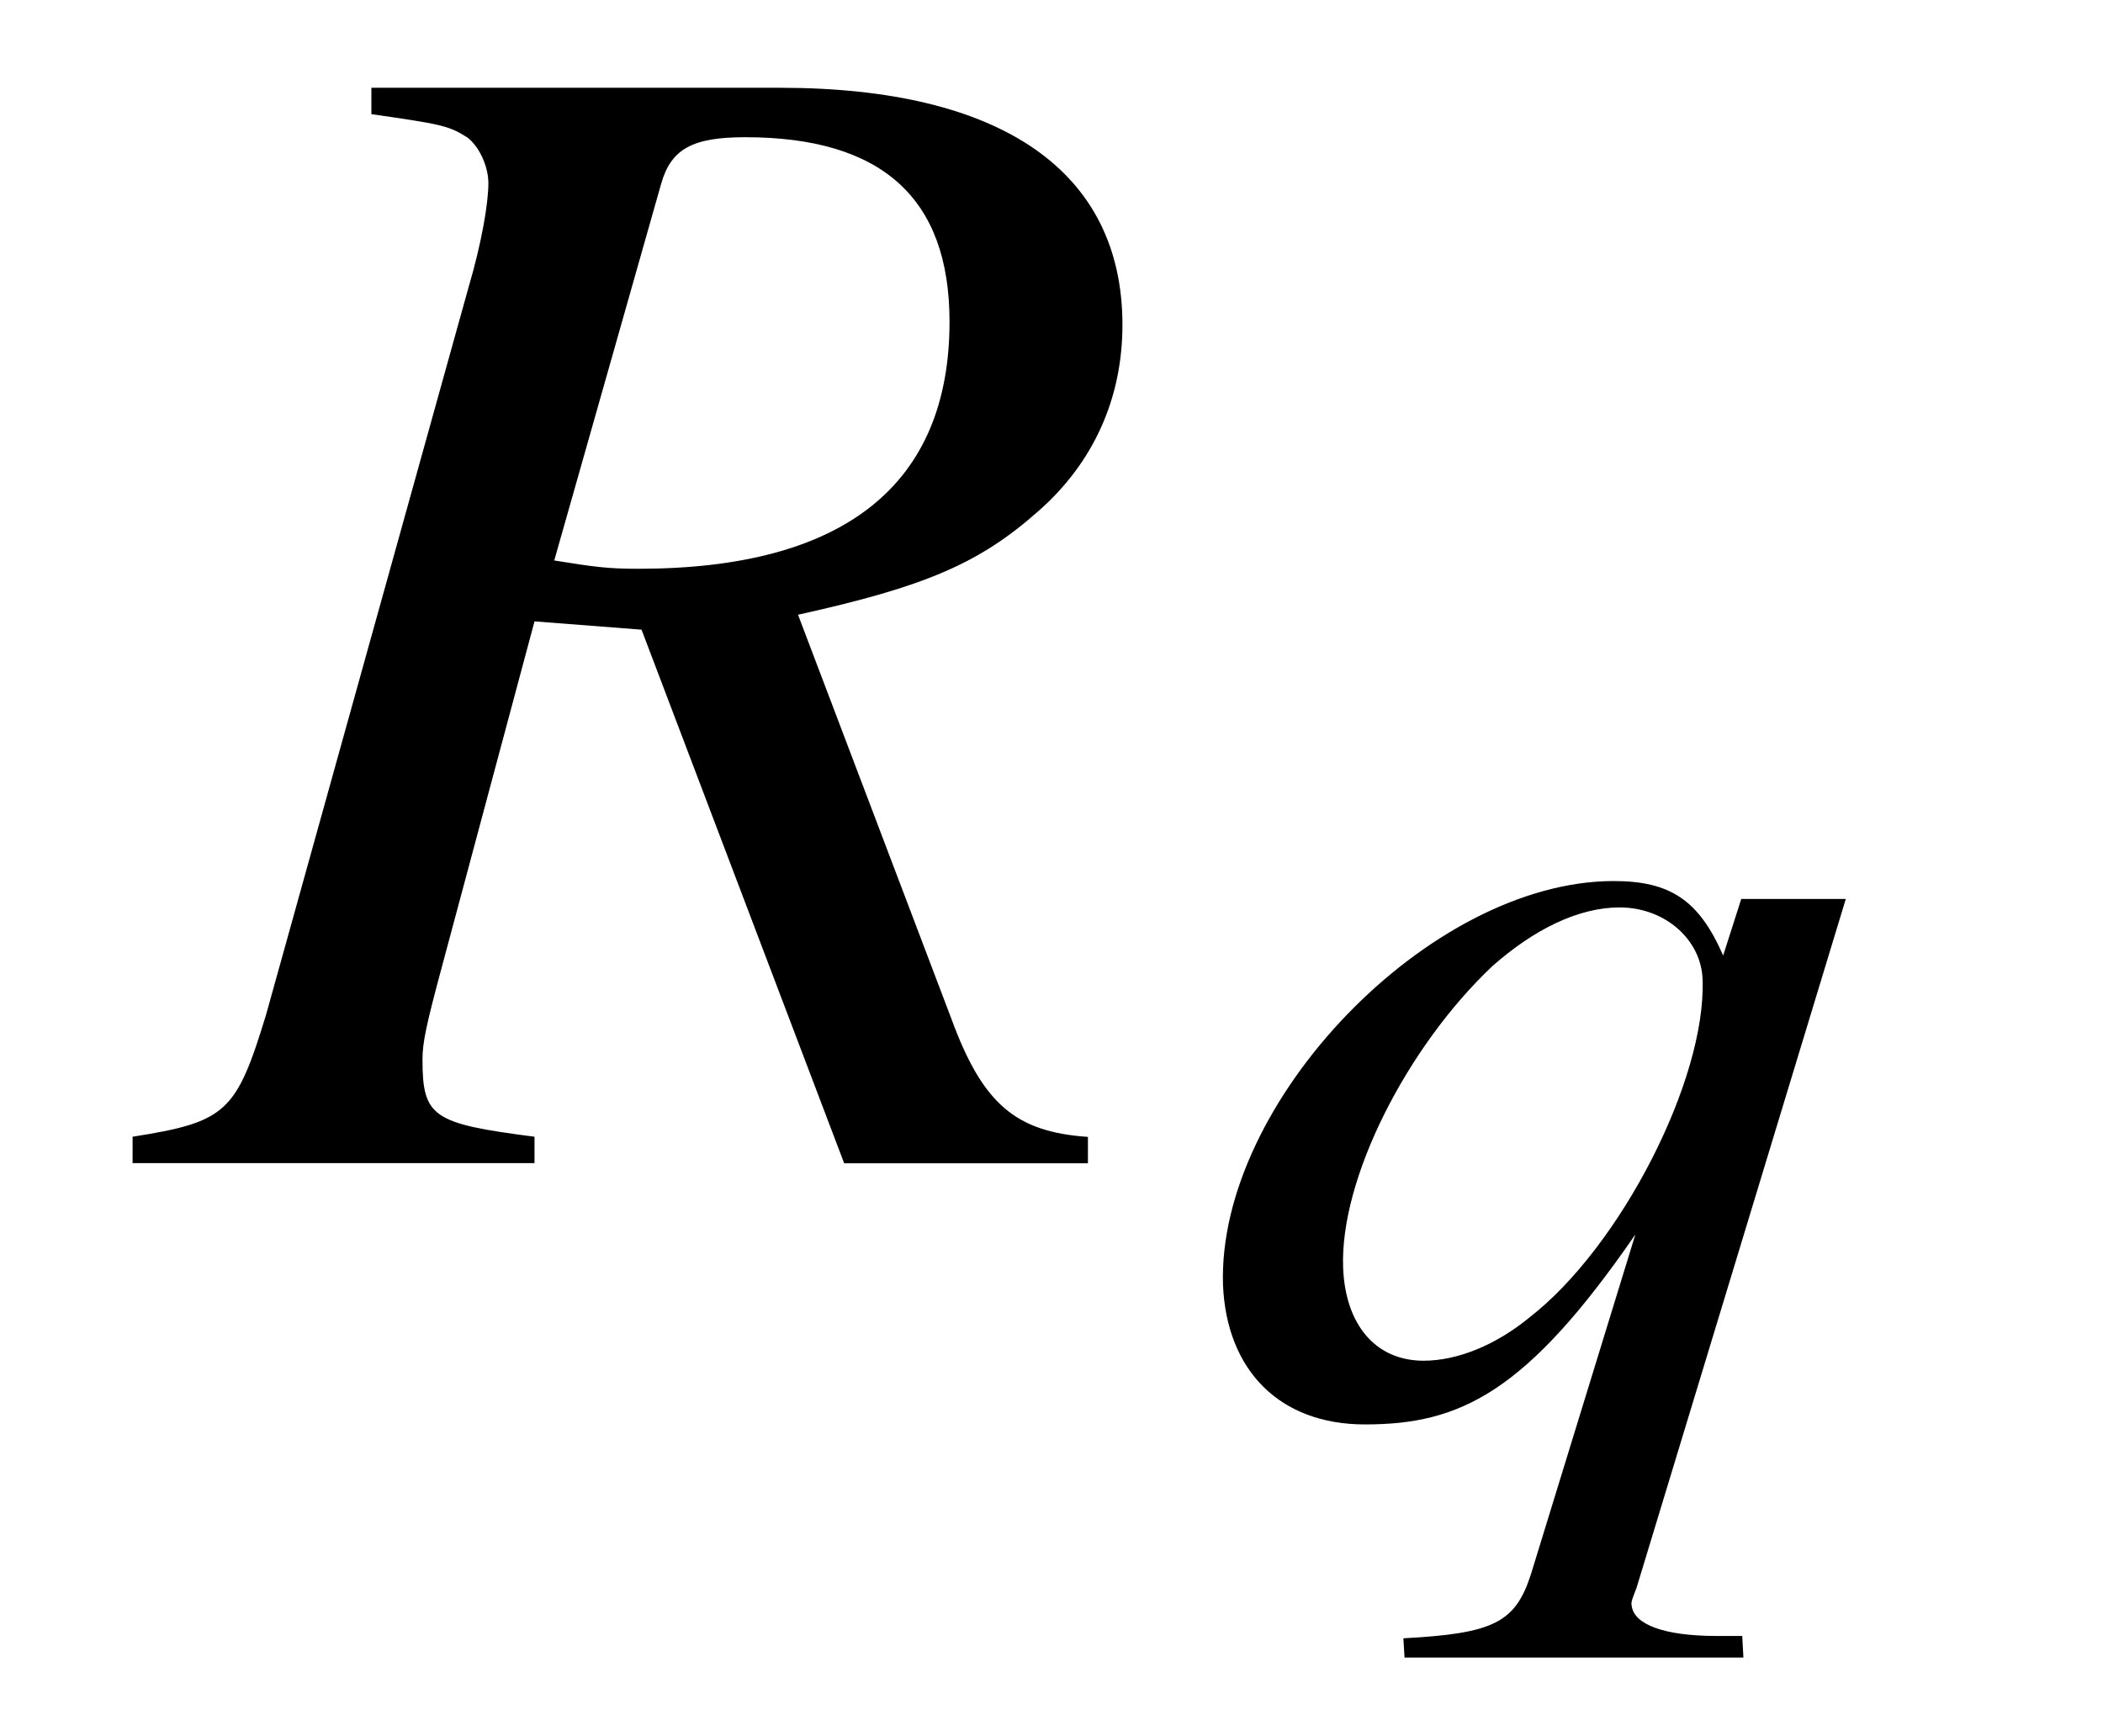 <?xml version='1.0' encoding='UTF-8'?>
<!-- This file was generated by dvisvgm 3.2.2 -->
<svg version='1.1' xmlns='http://www.w3.org/2000/svg' xmlns:xlink='http://www.w3.org/1999/xlink' width='12.673pt' height='10.463pt' viewBox='-.5 -7.011 12.673 10.463'>
<defs>
<path id='g44-64' d='m3.318 1.485l-.007-.13h-.152c-.326 0-.5-.072-.514-.181c-.007-.022 .007-.051 .029-.109l1.261-4.152h-.63l-.109 .341c-.145-.333-.319-.449-.659-.449c-1.109 0-2.391 1.333-2.355 2.435c.022 .514 .341 .84 .855 .84c.572 0 .971-.188 1.63-1.145l-.63 2.05c-.094 .29-.225 .355-.768 .384l.007 .116h2.043zm-.246-4.086c.022 .601-.493 1.609-1.043 2.036c-.203 .167-.435 .261-.638 .261c-.29 0-.471-.217-.485-.558c-.022-.536 .384-1.333 .898-1.819c.254-.225 .522-.355 .768-.355c.275 0 .493 .196 .5 .435z'/>
<path id='g47-39' d='m5.628 0v-.159c-.437-.03-.635-.199-.824-.715l-.923-2.432c.764-.169 1.092-.308 1.449-.625c.328-.288 .506-.675 .506-1.122c0-.923-.725-1.429-2.064-1.429h-2.462v.159c.417 .06 .466 .069 .576 .139c.069 .05 .129 .169 .129 .278c0 .119-.04 .357-.119 .625l-1.221 4.387c-.179 .586-.238 .645-.804 .734v.159h2.422v-.159c-.615-.079-.675-.119-.675-.466c0-.099 .02-.199 .119-.566l.556-2.074l.645 .05l1.221 3.216h1.469zm-.834-5.072c0 .983-.635 1.489-1.876 1.489c-.179 0-.258-.01-.506-.05l.645-2.273c.06-.208 .189-.278 .506-.278c.824 0 1.231 .367 1.231 1.112z'/>
</defs>
<g id='page1097'>
<g fill='currentColor'>
<use x='.428' y='0' xlink:href='#g47-39'/>
<use x='6.688' y='1.494' xlink:href='#g44-64'/>
</g>
</g>
</svg>